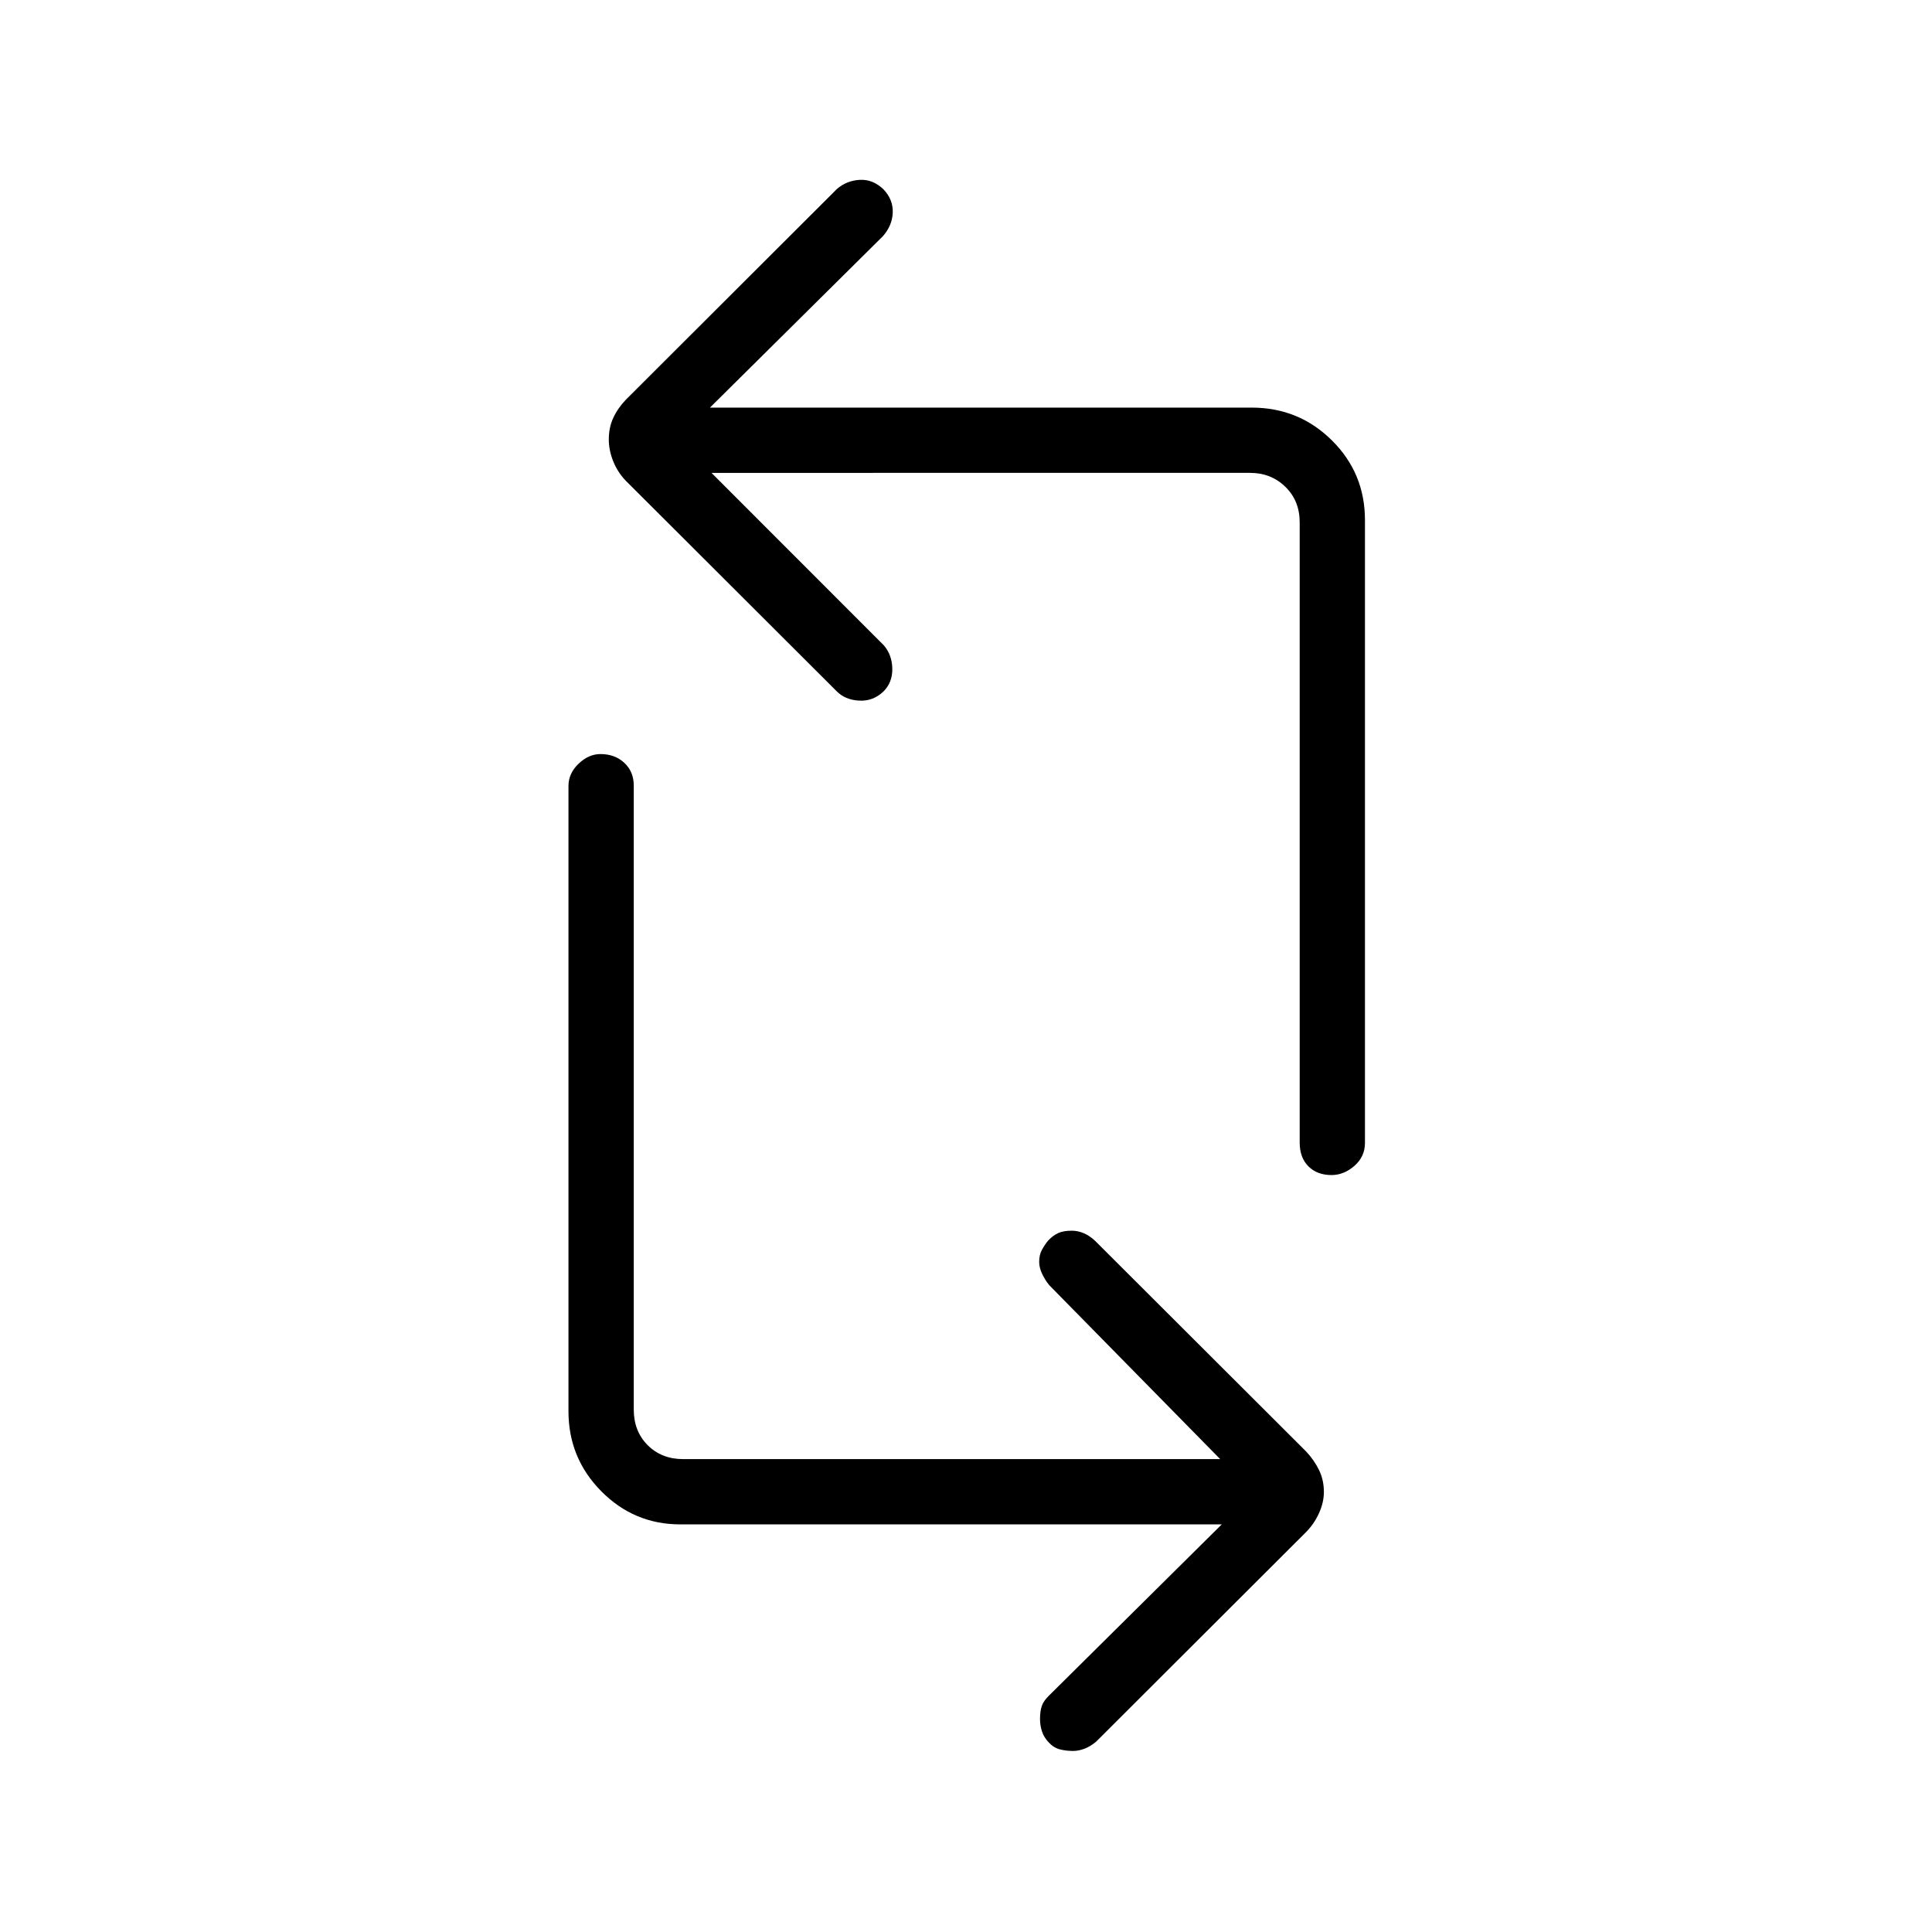 <svg xmlns="http://www.w3.org/2000/svg" height="40" viewBox="0 -960 960 960" width="40"><path d="M607.08-202.54H338.04q-22.98 0-39.27-16.47-16.3-16.46-16.3-39.76v-310.68q0-6.26 5.02-11.06 5.01-4.8 10.88-4.8 7.16 0 11.85 4.36 4.69 4.36 4.69 11.28v310.08q0 10.77 6.92 17.69 6.93 6.93 17.7 6.93h266.78l-84.94-86.43q-1.95-2.35-3.48-5.5t-1.53-6.12q0-3.47 1.42-6.04 1.41-2.57 3.06-4.52 2.29-2.46 4.9-3.68 2.62-1.21 6.79-1.21 2.99 0 5.91 1.21 2.93 1.22 5.77 3.88l104.71 104.53q4.04 4.27 6.48 9.26 2.43 4.99 2.43 10.91 0 5.21-2.43 10.58-2.44 5.37-6.5 9.46L544.63-94.55q-2.99 2.47-5.89 3.53-2.9 1.06-5.55 1.06-3.33 0-6.43-.76-3.1-.75-5.58-3.41-2.46-2.53-3.43-5.56-.97-3.03-.97-6.12 0-3.87.86-6.42t3.51-5.15l85.93-85.16Zm71.16-499.06v309.53q0 6.78-5.23 11.37-5.23 4.58-11.38 4.58-7.16 0-11.49-4.33t-4.33-11.82v-308.14q0-10.77-7.12-17.69-7.11-6.93-17.5-6.93H353.54l85.65 85.71q4.08 4.79 4.19 11.57.11 6.77-4.29 11.24-5.19 5.04-12.2 4.65-7.01-.38-11.25-4.76L310.92-721.15q-4.04-4.23-6.22-9.66-2.19-5.43-2.19-10.81 0-5.9 2.19-10.67 2.18-4.78 6.28-9.1l104.93-104.75q4.78-4.12 11.29-4.49 6.52-.38 11.85 4.76 4.82 5.14 4.55 11.58-.28 6.44-4.91 11.67l-85.92 85.16h269.19q23.43 0 39.86 16.29 16.42 16.28 16.42 39.57Z"/></svg>